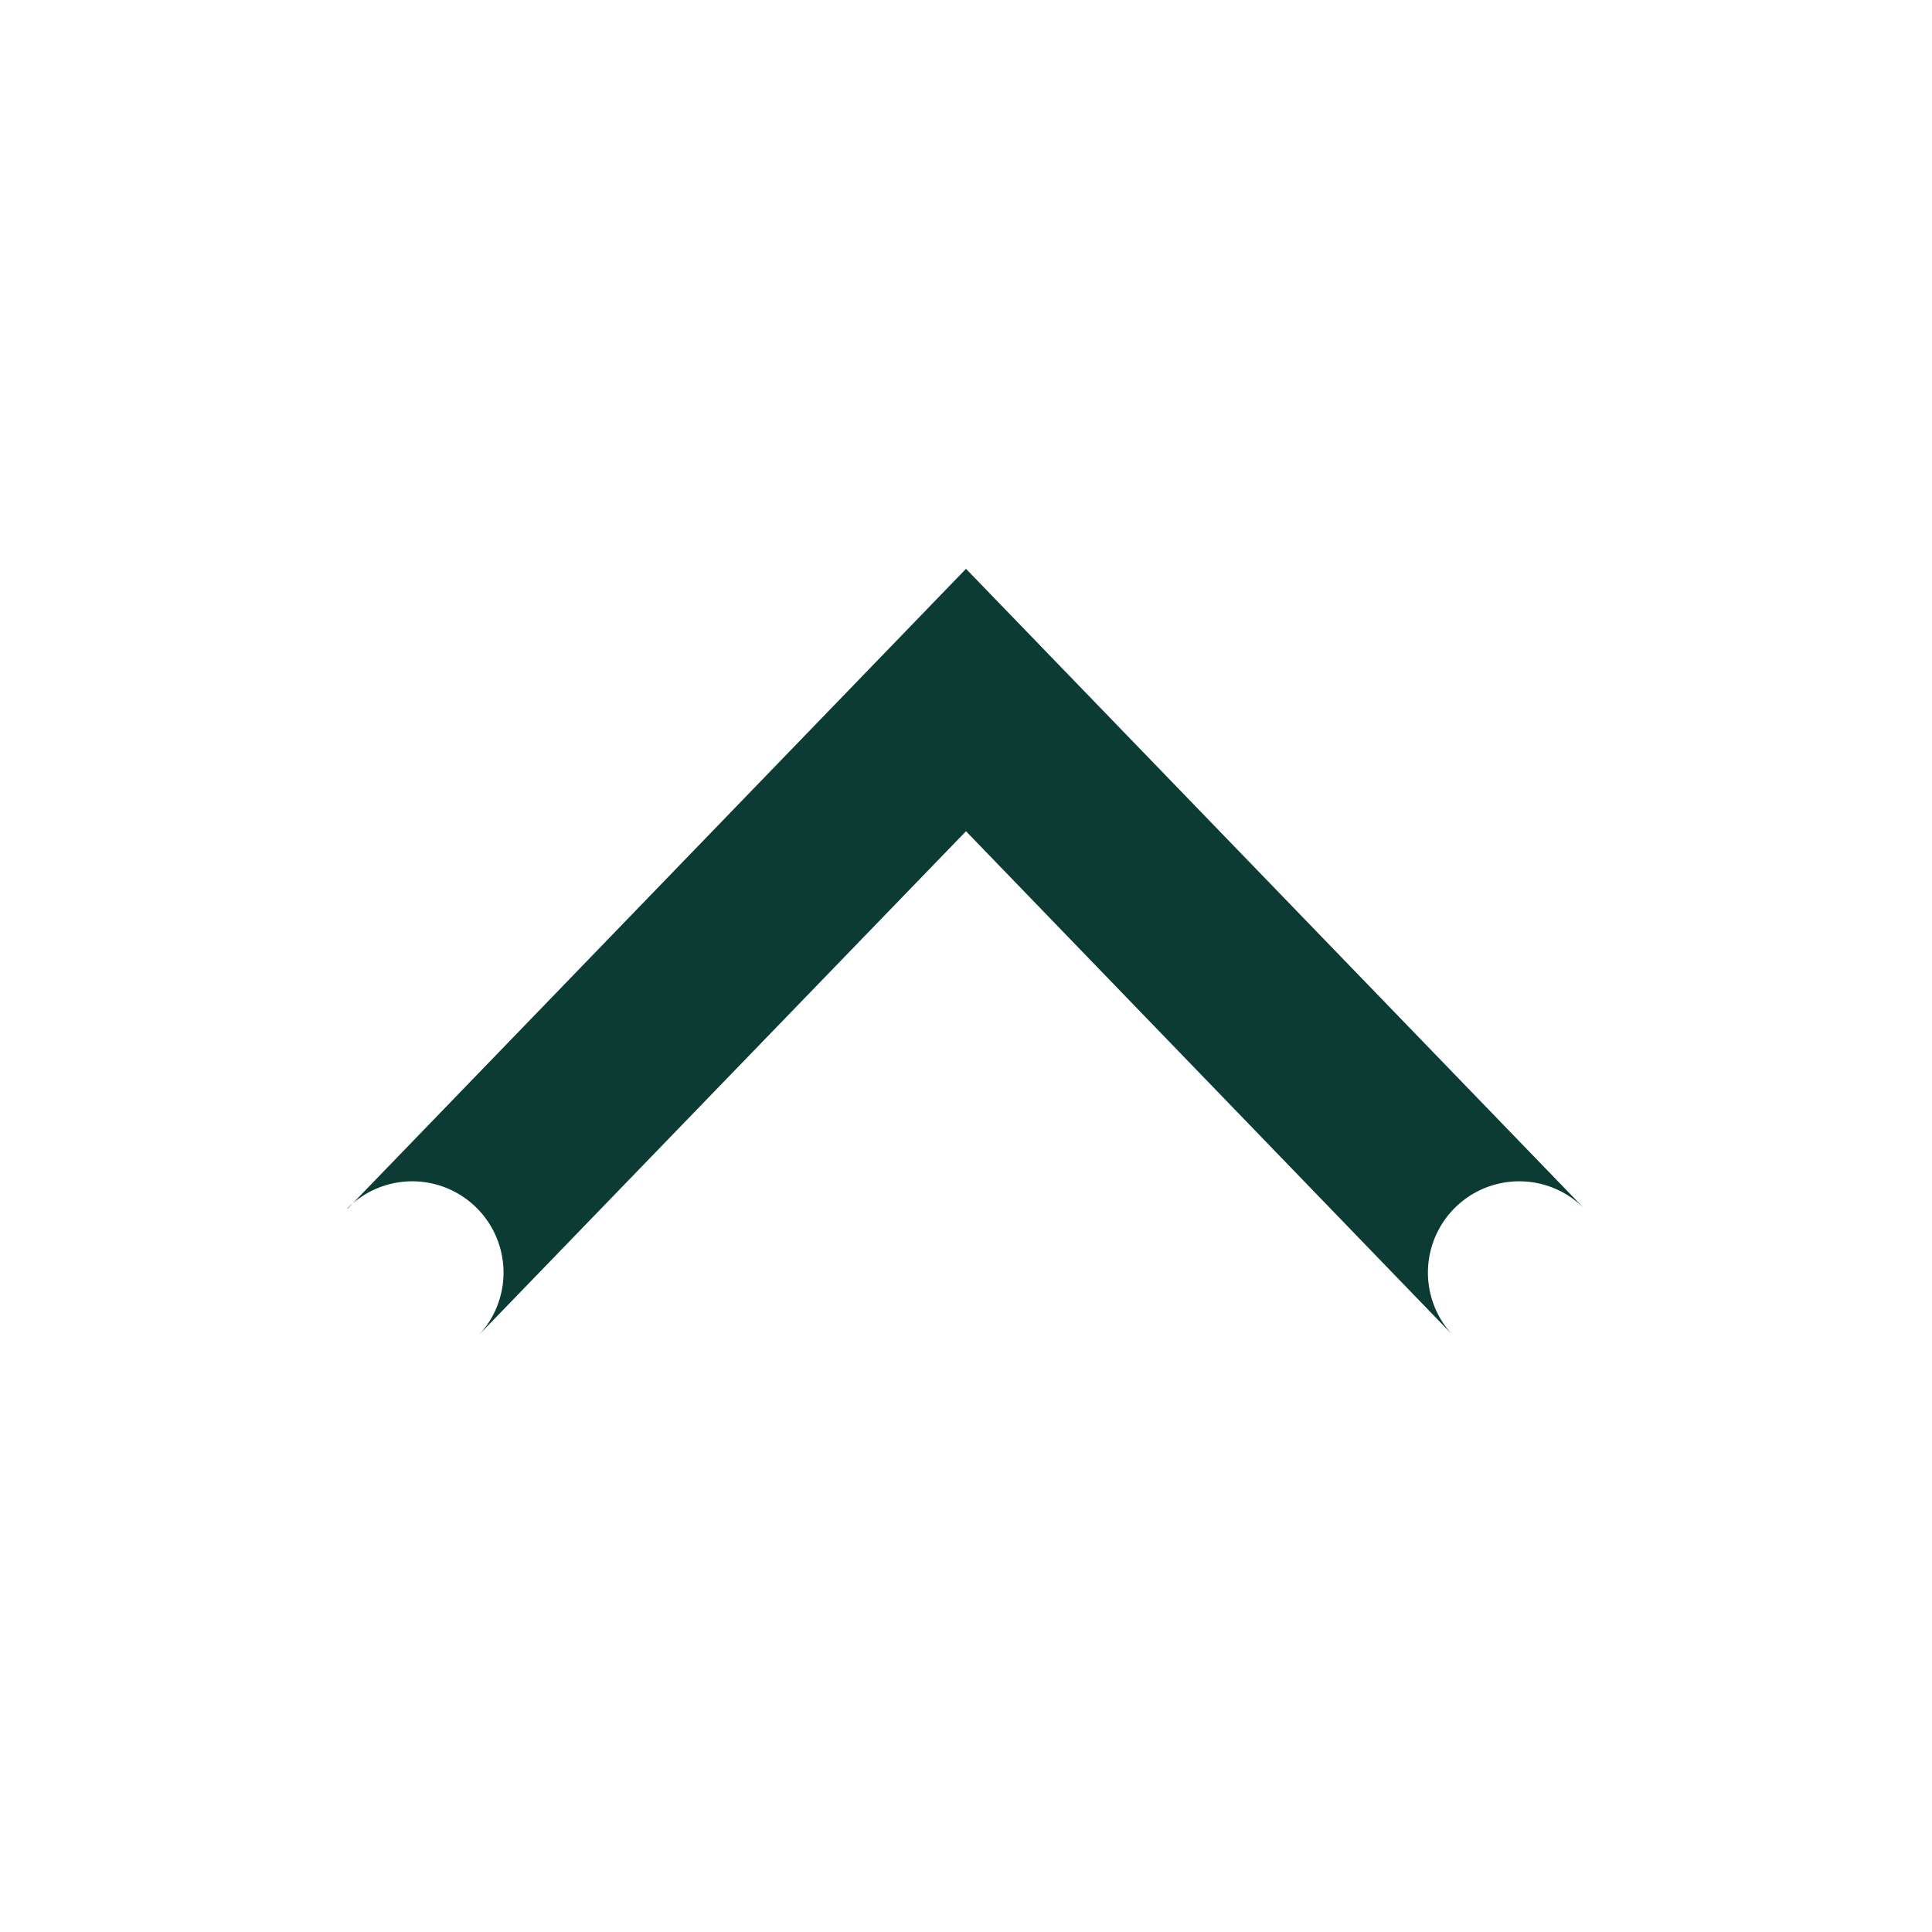 <svg width="36" height="36" viewBox="0 0 36 36" xmlns="http://www.w3.org/2000/svg"><path fill="#0c3b34" transform="rotate(180 18 18)" d="m 29.52,13.481 -11.52,11.92 -11.52,-11.92 a 1.701,-1.701 0 0 1 2.45,-2.36 l 9.07,9.39 9.08,-9.39 a 1.701,-1.701 0 0 1 2.45,2.36 z"></path></svg>
